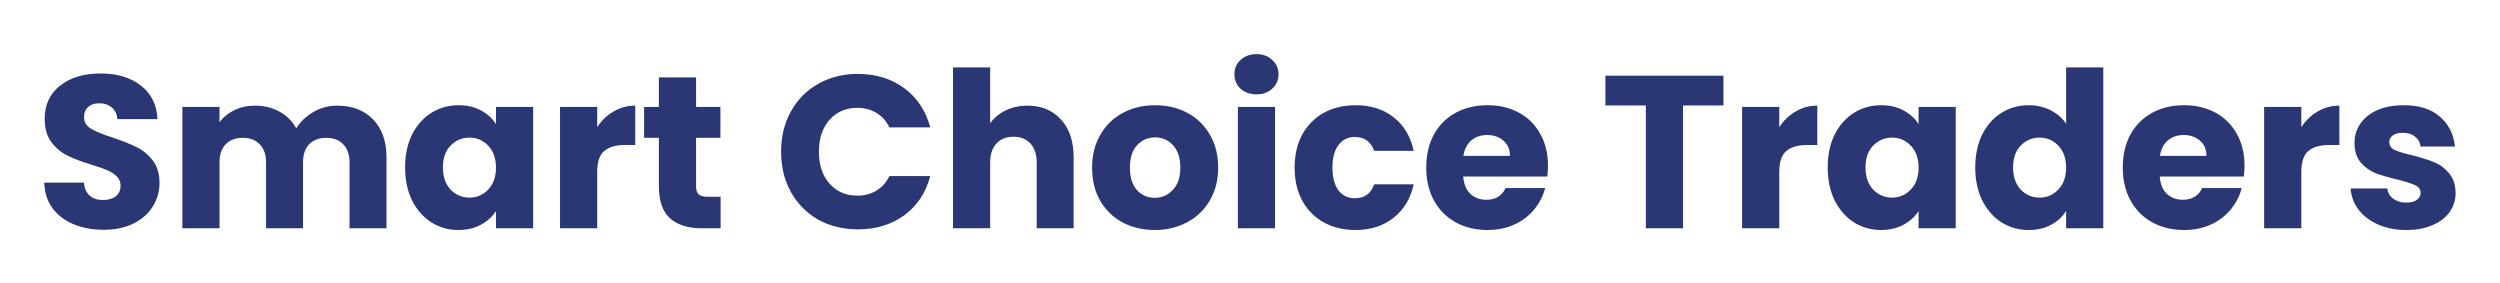 <svg width="230" height="26" viewBox="0 0 230 26" fill="none" xmlns="http://www.w3.org/2000/svg">
<g filter="url(#filter0_d_29_6318)">
<path d="M9.552 17.14C8.526 17.14 7.606 16.973 6.792 16.64C5.979 16.307 5.326 15.813 4.832 15.16C4.352 14.507 4.099 13.72 4.072 12.8H7.712C7.766 13.32 7.946 13.72 8.252 14C8.559 14.267 8.959 14.4 9.452 14.4C9.959 14.4 10.359 14.287 10.652 14.06C10.946 13.82 11.092 13.493 11.092 13.08C11.092 12.733 10.972 12.447 10.732 12.22C10.506 11.993 10.219 11.807 9.872 11.66C9.539 11.513 9.059 11.347 8.432 11.16C7.526 10.88 6.786 10.6 6.212 10.32C5.639 10.04 5.146 9.627 4.732 9.08C4.319 8.533 4.112 7.82 4.112 6.94C4.112 5.633 4.586 4.613 5.532 3.88C6.479 3.133 7.712 2.76 9.232 2.76C10.779 2.76 12.026 3.133 12.972 3.88C13.919 4.613 14.426 5.64 14.492 6.96H10.792C10.766 6.507 10.599 6.153 10.292 5.9C9.986 5.633 9.592 5.5 9.112 5.5C8.699 5.5 8.366 5.613 8.112 5.84C7.859 6.053 7.732 6.367 7.732 6.78C7.732 7.233 7.946 7.587 8.372 7.84C8.799 8.093 9.466 8.367 10.372 8.66C11.279 8.967 12.012 9.26 12.572 9.54C13.146 9.82 13.639 10.227 14.052 10.76C14.466 11.293 14.672 11.98 14.672 12.82C14.672 13.62 14.466 14.347 14.052 15C13.652 15.653 13.066 16.173 12.292 16.56C11.519 16.947 10.606 17.14 9.552 17.14ZM31.017 5.72C32.404 5.72 33.504 6.14 34.317 6.98C35.144 7.82 35.557 8.987 35.557 10.48V17H32.157V10.94C32.157 10.22 31.964 9.667 31.577 9.28C31.204 8.88 30.684 8.68 30.017 8.68C29.35 8.68 28.824 8.88 28.437 9.28C28.064 9.667 27.877 10.22 27.877 10.94V17H24.477V10.94C24.477 10.22 24.284 9.667 23.897 9.28C23.524 8.88 23.004 8.68 22.337 8.68C21.67 8.68 21.144 8.88 20.757 9.28C20.384 9.667 20.197 10.22 20.197 10.94V17H16.777V5.84H20.197V7.24C20.544 6.773 20.997 6.407 21.557 6.14C22.117 5.86 22.75 5.72 23.457 5.72C24.297 5.72 25.044 5.9 25.697 6.26C26.364 6.62 26.884 7.133 27.257 7.8C27.644 7.187 28.17 6.687 28.837 6.3C29.504 5.913 30.23 5.72 31.017 5.72ZM37.269 11.4C37.269 10.253 37.482 9.247 37.909 8.38C38.349 7.513 38.942 6.847 39.689 6.38C40.436 5.913 41.269 5.68 42.189 5.68C42.976 5.68 43.662 5.84 44.249 6.16C44.849 6.48 45.309 6.9 45.629 7.42V5.84H49.049V17H45.629V15.42C45.296 15.94 44.829 16.36 44.229 16.68C43.642 17 42.956 17.16 42.169 17.16C41.262 17.16 40.436 16.927 39.689 16.46C38.942 15.98 38.349 15.307 37.909 14.44C37.482 13.56 37.269 12.547 37.269 11.4ZM45.629 11.42C45.629 10.567 45.389 9.893 44.909 9.4C44.442 8.907 43.869 8.66 43.189 8.66C42.509 8.66 41.929 8.907 41.449 9.4C40.982 9.88 40.749 10.547 40.749 11.4C40.749 12.253 40.982 12.933 41.449 13.44C41.929 13.933 42.509 14.18 43.189 14.18C43.869 14.18 44.442 13.933 44.909 13.44C45.389 12.947 45.629 12.273 45.629 11.42ZM54.943 7.7C55.343 7.087 55.843 6.607 56.443 6.26C57.043 5.9 57.71 5.72 58.443 5.72V9.34H57.503C56.65 9.34 56.01 9.527 55.583 9.9C55.157 10.26 54.943 10.9 54.943 11.82V17H51.523V5.84H54.943V7.7ZM66.298 14.1V17H64.558C63.318 17 62.351 16.7 61.658 16.1C60.965 15.487 60.618 14.493 60.618 13.12V8.68H59.258V5.84H60.618V3.12H64.038V5.84H66.278V8.68H64.038V13.16C64.038 13.493 64.118 13.733 64.278 13.88C64.438 14.027 64.705 14.1 65.078 14.1H66.298ZM71.861 9.96C71.861 8.573 72.161 7.34 72.761 6.26C73.361 5.167 74.195 4.32 75.261 3.72C76.341 3.107 77.561 2.8 78.921 2.8C80.588 2.8 82.014 3.24 83.201 4.12C84.388 5 85.181 6.2 85.581 7.72H81.821C81.541 7.133 81.141 6.687 80.621 6.38C80.115 6.073 79.534 5.92 78.881 5.92C77.828 5.92 76.975 6.287 76.321 7.02C75.668 7.753 75.341 8.733 75.341 9.96C75.341 11.187 75.668 12.167 76.321 12.9C76.975 13.633 77.828 14 78.881 14C79.534 14 80.115 13.847 80.621 13.54C81.141 13.233 81.541 12.787 81.821 12.2H85.581C85.181 13.72 84.388 14.92 83.201 15.8C82.014 16.667 80.588 17.1 78.921 17.1C77.561 17.1 76.341 16.8 75.261 16.2C74.195 15.587 73.361 14.74 72.761 13.66C72.161 12.58 71.861 11.347 71.861 9.96ZM94.535 5.72C95.816 5.72 96.842 6.147 97.615 7C98.389 7.84 98.775 9 98.775 10.48V17H95.376V10.94C95.376 10.193 95.182 9.613 94.796 9.2C94.409 8.787 93.889 8.58 93.236 8.58C92.582 8.58 92.062 8.787 91.675 9.2C91.289 9.613 91.096 10.193 91.096 10.94V17H87.675V2.2H91.096V7.34C91.442 6.847 91.915 6.453 92.516 6.16C93.115 5.867 93.789 5.72 94.535 5.72ZM106.232 17.16C105.139 17.16 104.152 16.927 103.272 16.46C102.405 15.993 101.719 15.327 101.212 14.46C100.719 13.593 100.472 12.58 100.472 11.42C100.472 10.273 100.725 9.267 101.232 8.4C101.739 7.52 102.432 6.847 103.312 6.38C104.192 5.913 105.179 5.68 106.272 5.68C107.365 5.68 108.352 5.913 109.232 6.38C110.112 6.847 110.805 7.52 111.312 8.4C111.819 9.267 112.072 10.273 112.072 11.42C112.072 12.567 111.812 13.58 111.292 14.46C110.785 15.327 110.085 15.993 109.192 16.46C108.312 16.927 107.325 17.16 106.232 17.16ZM106.232 14.2C106.885 14.2 107.439 13.96 107.892 13.48C108.359 13 108.592 12.313 108.592 11.42C108.592 10.527 108.365 9.84 107.912 9.36C107.472 8.88 106.925 8.64 106.272 8.64C105.605 8.64 105.052 8.88 104.612 9.36C104.172 9.827 103.952 10.513 103.952 11.42C103.952 12.313 104.165 13 104.592 13.48C105.032 13.96 105.579 14.2 106.232 14.2ZM115.606 4.68C115.006 4.68 114.513 4.507 114.126 4.16C113.753 3.8 113.566 3.36 113.566 2.84C113.566 2.307 113.753 1.867 114.126 1.52C114.513 1.16 115.006 0.98 115.606 0.98C116.193 0.98 116.673 1.16 117.046 1.52C117.433 1.867 117.626 2.307 117.626 2.84C117.626 3.36 117.433 3.8 117.046 4.16C116.673 4.507 116.193 4.68 115.606 4.68ZM117.306 5.84V17H113.886V5.84H117.306ZM119.105 11.42C119.105 10.26 119.338 9.247 119.805 8.38C120.285 7.513 120.945 6.847 121.785 6.38C122.638 5.913 123.612 5.68 124.705 5.68C126.105 5.68 127.272 6.047 128.205 6.78C129.152 7.513 129.772 8.547 130.065 9.88H126.425C126.118 9.027 125.525 8.6 124.645 8.6C124.018 8.6 123.518 8.847 123.145 9.34C122.772 9.82 122.585 10.513 122.585 11.42C122.585 12.327 122.772 13.027 123.145 13.52C123.518 14 124.018 14.24 124.645 14.24C125.525 14.24 126.118 13.813 126.425 12.96H130.065C129.772 14.267 129.152 15.293 128.205 16.04C127.258 16.787 126.092 17.16 124.705 17.16C123.612 17.16 122.638 16.927 121.785 16.46C120.945 15.993 120.285 15.327 119.805 14.46C119.338 13.593 119.105 12.58 119.105 11.42ZM142.414 11.24C142.414 11.56 142.394 11.893 142.354 12.24H134.614C134.668 12.933 134.888 13.467 135.274 13.84C135.674 14.2 136.161 14.38 136.734 14.38C137.588 14.38 138.181 14.02 138.514 13.3H142.154C141.968 14.033 141.628 14.693 141.134 15.28C140.654 15.867 140.048 16.327 139.314 16.66C138.581 16.993 137.761 17.16 136.854 17.16C135.761 17.16 134.788 16.927 133.934 16.46C133.081 15.993 132.414 15.327 131.934 14.46C131.454 13.593 131.214 12.58 131.214 11.42C131.214 10.26 131.448 9.247 131.914 8.38C132.394 7.513 133.061 6.847 133.914 6.38C134.768 5.913 135.748 5.68 136.854 5.68C137.934 5.68 138.894 5.907 139.734 6.36C140.574 6.813 141.228 7.46 141.694 8.3C142.174 9.14 142.414 10.12 142.414 11.24ZM138.914 10.34C138.914 9.753 138.714 9.287 138.314 8.94C137.914 8.593 137.414 8.42 136.814 8.42C136.241 8.42 135.754 8.587 135.354 8.92C134.968 9.253 134.728 9.727 134.634 10.34H138.914ZM158.557 2.96V5.7H154.837V17H151.417V5.7H147.697V2.96H158.557ZM163.693 7.7C164.093 7.087 164.593 6.607 165.193 6.26C165.793 5.9 166.46 5.72 167.193 5.72V9.34H166.253C165.4 9.34 164.76 9.527 164.333 9.9C163.907 10.26 163.693 10.9 163.693 11.82V17H160.273V5.84H163.693V7.7ZM168.148 11.4C168.148 10.253 168.361 9.247 168.788 8.38C169.228 7.513 169.821 6.847 170.568 6.38C171.315 5.913 172.148 5.68 173.068 5.68C173.855 5.68 174.541 5.84 175.128 6.16C175.728 6.48 176.188 6.9 176.508 7.42V5.84H179.928V17H176.508V15.42C176.175 15.94 175.708 16.36 175.108 16.68C174.521 17 173.835 17.16 173.048 17.16C172.141 17.16 171.315 16.927 170.568 16.46C169.821 15.98 169.228 15.307 168.788 14.44C168.361 13.56 168.148 12.547 168.148 11.4ZM176.508 11.42C176.508 10.567 176.268 9.893 175.788 9.4C175.321 8.907 174.748 8.66 174.068 8.66C173.388 8.66 172.808 8.907 172.328 9.4C171.861 9.88 171.628 10.547 171.628 11.4C171.628 12.253 171.861 12.933 172.328 13.44C172.808 13.933 173.388 14.18 174.068 14.18C174.748 14.18 175.321 13.933 175.788 13.44C176.268 12.947 176.508 12.273 176.508 11.42ZM181.722 11.4C181.722 10.253 181.935 9.247 182.362 8.38C182.802 7.513 183.395 6.847 184.142 6.38C184.889 5.913 185.722 5.68 186.642 5.68C187.375 5.68 188.042 5.833 188.642 6.14C189.255 6.447 189.735 6.86 190.082 7.38V2.2H193.502V17H190.082V15.4C189.762 15.933 189.302 16.36 188.702 16.68C188.115 17 187.429 17.16 186.642 17.16C185.722 17.16 184.889 16.927 184.142 16.46C183.395 15.98 182.802 15.307 182.362 14.44C181.935 13.56 181.722 12.547 181.722 11.4ZM190.082 11.42C190.082 10.567 189.842 9.893 189.362 9.4C188.895 8.907 188.322 8.66 187.642 8.66C186.962 8.66 186.382 8.907 185.902 9.4C185.435 9.88 185.202 10.547 185.202 11.4C185.202 12.253 185.435 12.933 185.902 13.44C186.382 13.933 186.962 14.18 187.642 14.18C188.322 14.18 188.895 13.933 189.362 13.44C189.842 12.947 190.082 12.273 190.082 11.42ZM206.496 11.24C206.496 11.56 206.476 11.893 206.436 12.24H198.696C198.75 12.933 198.97 13.467 199.356 13.84C199.756 14.2 200.243 14.38 200.816 14.38C201.67 14.38 202.263 14.02 202.596 13.3H206.236C206.05 14.033 205.71 14.693 205.216 15.28C204.736 15.867 204.13 16.327 203.396 16.66C202.663 16.993 201.843 17.16 200.936 17.16C199.843 17.16 198.87 16.927 198.016 16.46C197.163 15.993 196.496 15.327 196.016 14.46C195.536 13.593 195.296 12.58 195.296 11.42C195.296 10.26 195.53 9.247 195.996 8.38C196.476 7.513 197.143 6.847 197.996 6.38C198.85 5.913 199.83 5.68 200.936 5.68C202.016 5.68 202.976 5.907 203.816 6.36C204.656 6.813 205.31 7.46 205.776 8.3C206.256 9.14 206.496 10.12 206.496 11.24ZM202.996 10.34C202.996 9.753 202.796 9.287 202.396 8.94C201.996 8.593 201.496 8.42 200.896 8.42C200.323 8.42 199.836 8.587 199.436 8.92C199.05 9.253 198.81 9.727 198.716 10.34H202.996ZM211.721 7.7C212.121 7.087 212.621 6.607 213.221 6.26C213.821 5.9 214.487 5.72 215.221 5.72V9.34H214.281C213.427 9.34 212.787 9.527 212.361 9.9C211.934 10.26 211.721 10.9 211.721 11.82V17H208.301V5.84H211.721V7.7ZM221.395 17.16C220.422 17.16 219.555 16.993 218.795 16.66C218.035 16.327 217.435 15.873 216.995 15.3C216.555 14.713 216.309 14.06 216.255 13.34H219.635C219.675 13.727 219.855 14.04 220.175 14.28C220.495 14.52 220.889 14.64 221.355 14.64C221.782 14.64 222.109 14.56 222.335 14.4C222.575 14.227 222.695 14.007 222.695 13.74C222.695 13.42 222.529 13.187 222.195 13.04C221.862 12.88 221.322 12.707 220.575 12.52C219.775 12.333 219.109 12.14 218.575 11.94C218.042 11.727 217.582 11.4 217.195 10.96C216.809 10.507 216.615 9.9 216.615 9.14C216.615 8.5 216.789 7.92 217.135 7.4C217.495 6.867 218.015 6.447 218.695 6.14C219.389 5.833 220.209 5.68 221.155 5.68C222.555 5.68 223.655 6.027 224.455 6.72C225.269 7.413 225.735 8.333 225.855 9.48H222.695C222.642 9.093 222.469 8.787 222.175 8.56C221.895 8.333 221.522 8.22 221.055 8.22C220.655 8.22 220.349 8.3 220.135 8.46C219.922 8.607 219.815 8.813 219.815 9.08C219.815 9.4 219.982 9.64 220.315 9.8C220.662 9.96 221.195 10.12 221.915 10.28C222.742 10.493 223.415 10.707 223.935 10.92C224.455 11.12 224.909 11.453 225.295 11.92C225.695 12.373 225.902 12.987 225.915 13.76C225.915 14.413 225.729 15 225.355 15.52C224.995 16.027 224.469 16.427 223.775 16.72C223.095 17.013 222.302 17.16 221.395 17.16Z" fill="#2B3674"/>
</g>
<defs>
<filter id="filter0_d_29_6318" x="0.072" y="0.98" width="229.843" height="24.18" filterUnits="userSpaceOnUse" color-interpolation-filters="sRGB">
<feFlood flood-opacity="0" result="BackgroundImageFix"/>
<feColorMatrix in="SourceAlpha" type="matrix" values="0 0 0 0 0 0 0 0 0 0 0 0 0 0 0 0 0 0 127 0" result="hardAlpha"/>
<feOffset dy="4"/>
<feGaussianBlur stdDeviation="2"/>
<feComposite in2="hardAlpha" operator="out"/>
<feColorMatrix type="matrix" values="0 0 0 0 0 0 0 0 0 0 0 0 0 0 0 0 0 0 0.25 0"/>
<feBlend mode="normal" in2="BackgroundImageFix" result="effect1_dropShadow_29_6318"/>
<feBlend mode="normal" in="SourceGraphic" in2="effect1_dropShadow_29_6318" result="shape"/>
</filter>
</defs>
</svg>
